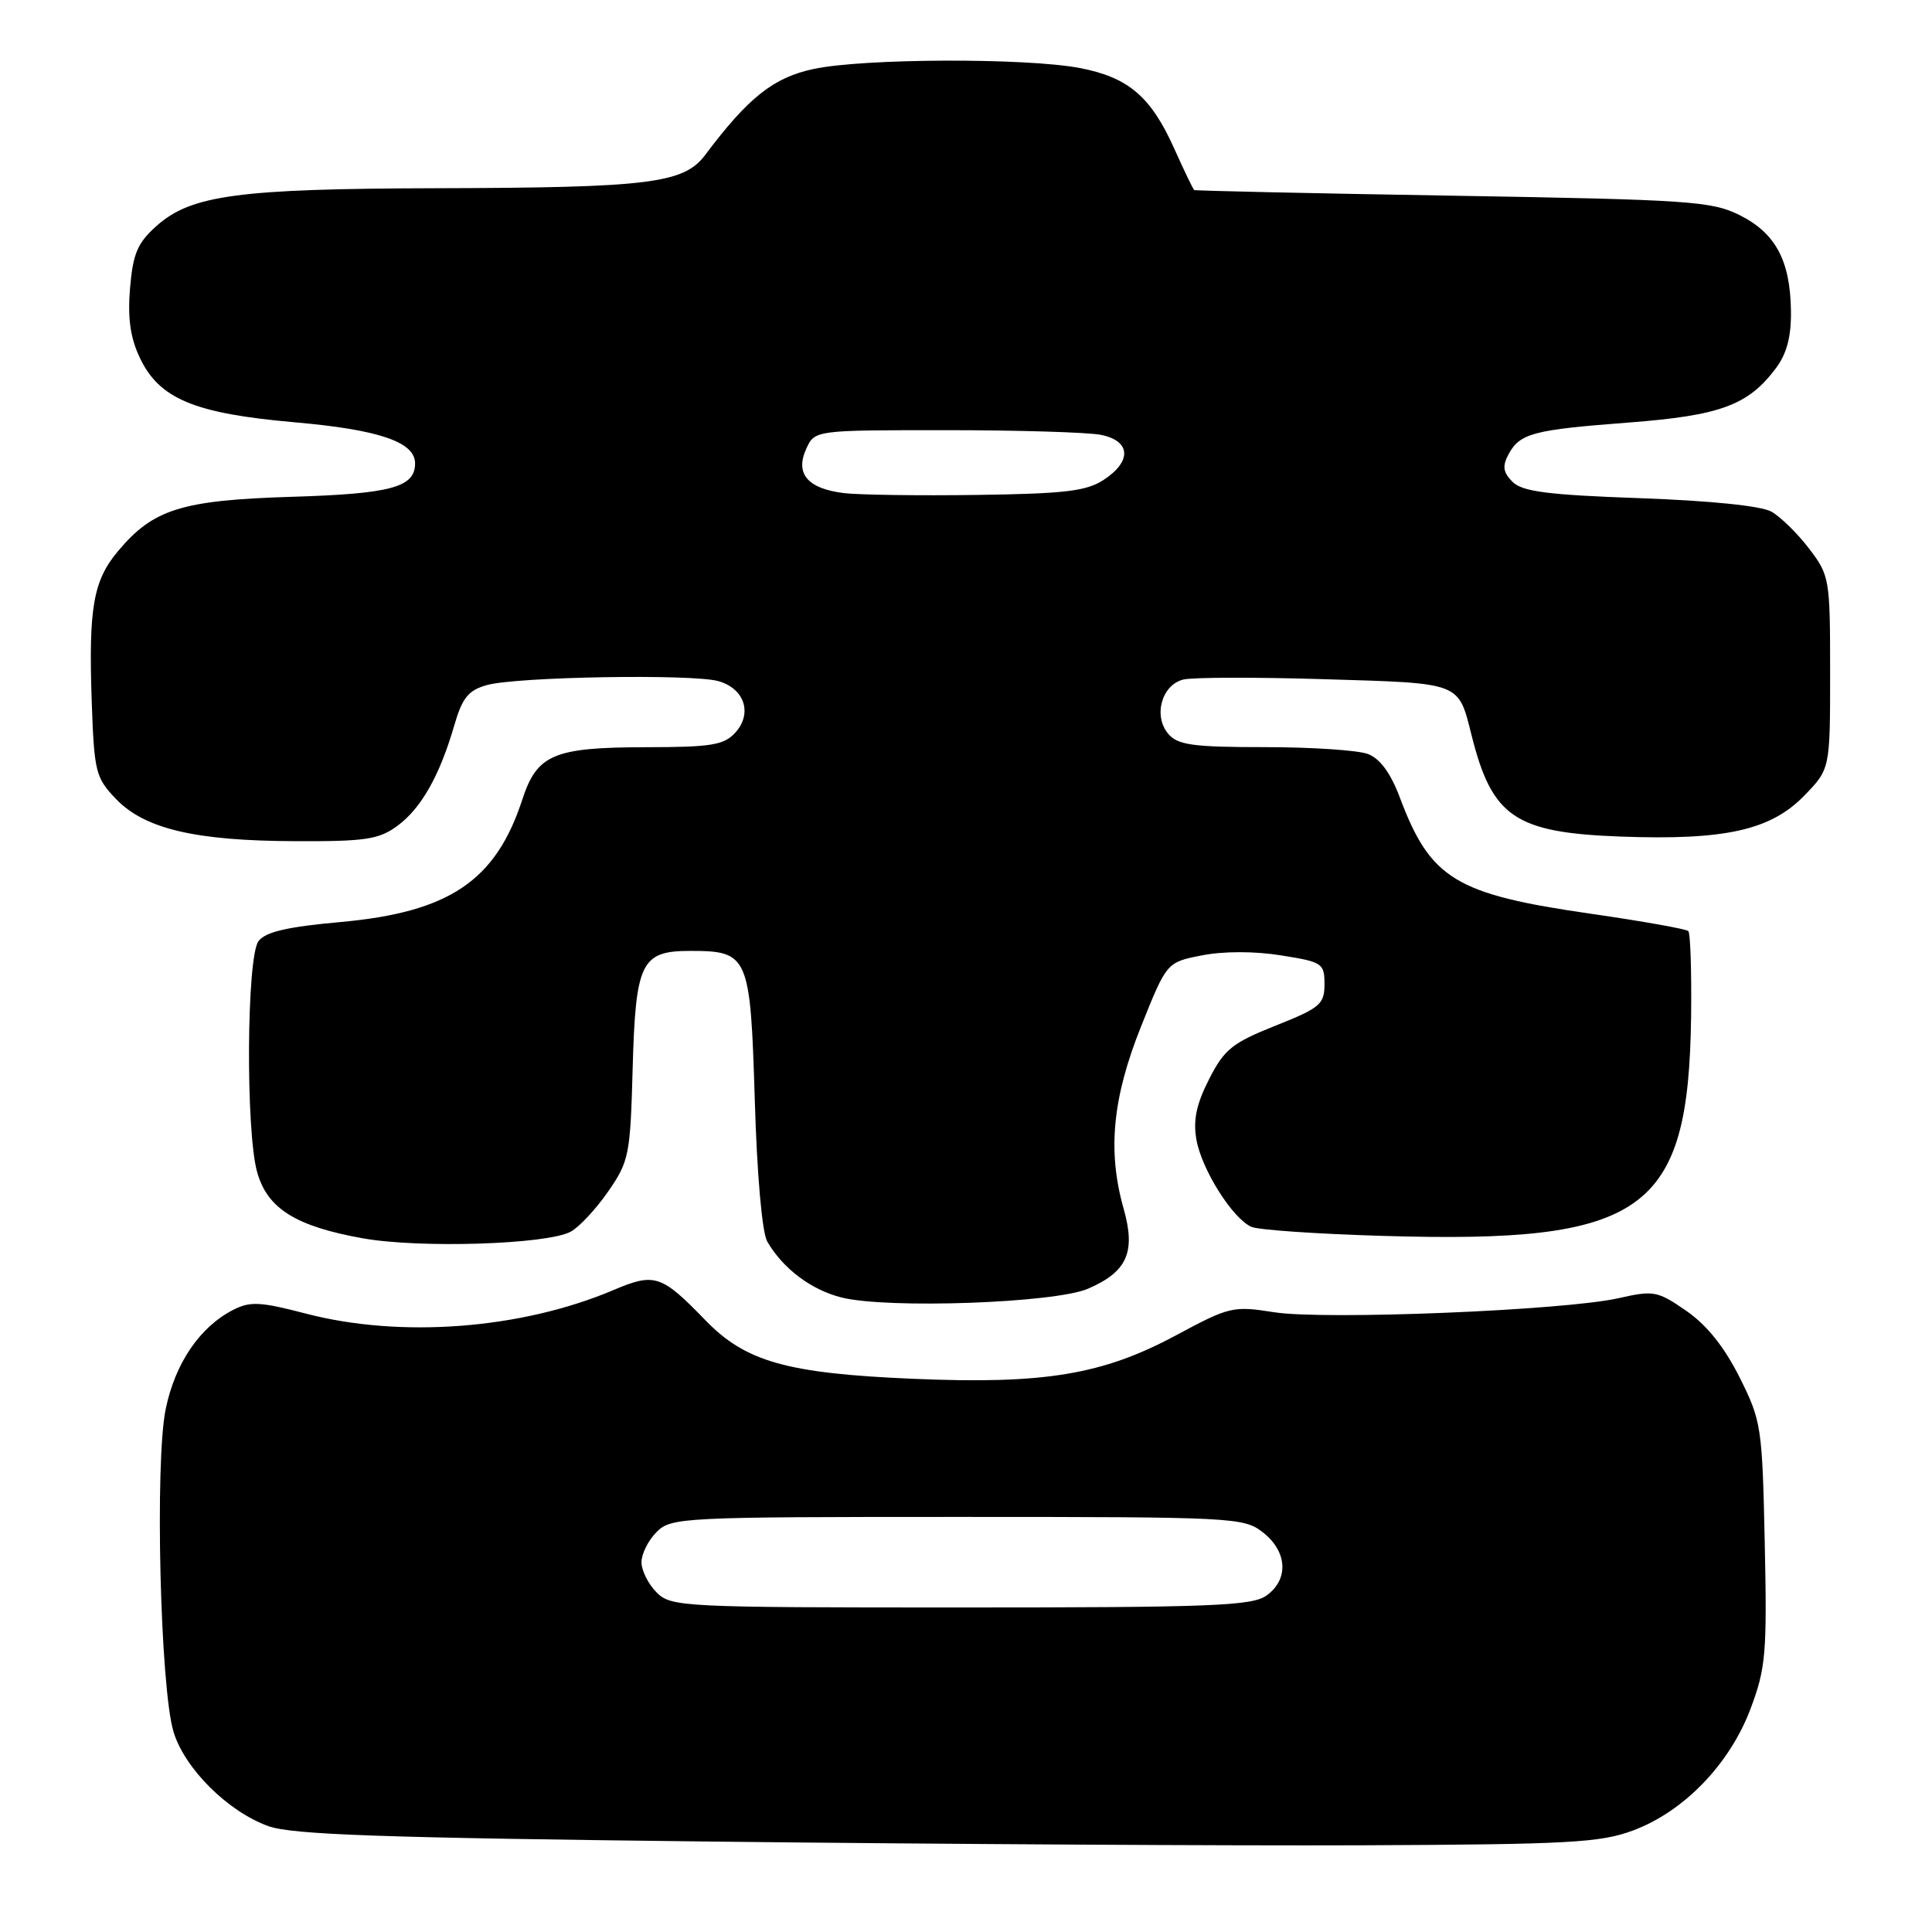 <?xml version="1.0" encoding="UTF-8" standalone="no"?>
<!DOCTYPE svg PUBLIC "-//W3C//DTD SVG 1.1//EN" "http://www.w3.org/Graphics/SVG/1.1/DTD/svg11.dtd" >
<svg xmlns="http://www.w3.org/2000/svg" xmlns:xlink="http://www.w3.org/1999/xlink" version="1.1" viewBox="0 0 256 256">
 <g >
 <path fill="currentColor"
d=" M 216.43 242.53 C 223.15 240.02 229.21 233.73 231.96 226.41 C 233.98 221.03 234.15 219.07 233.84 204.50 C 233.51 189.05 233.40 188.29 230.50 182.50 C 228.49 178.49 226.16 175.57 223.45 173.70 C 219.62 171.05 219.13 170.96 214.45 172.02 C 207.25 173.64 175.53 174.93 168.84 173.88 C 163.39 173.02 162.91 173.13 155.84 176.93 C 146.11 182.16 138.38 183.44 121.04 182.70 C 104.30 181.99 98.81 180.45 93.48 174.95 C 87.62 168.90 86.76 168.62 81.26 170.95 C 69.03 176.13 53.07 177.34 40.50 174.05 C 34.47 172.48 33.14 172.41 30.87 173.58 C 26.47 175.84 23.22 180.62 21.96 186.68 C 20.50 193.72 21.23 223.72 23.00 229.50 C 24.48 234.36 30.20 240.04 35.55 241.97 C 38.70 243.11 50.60 243.52 94.50 244.02 C 124.75 244.36 163.45 244.58 180.50 244.51 C 207.99 244.39 212.06 244.17 216.43 242.53 Z  M 144.17 170.76 C 149.37 168.51 150.52 165.91 148.88 160.13 C 146.73 152.53 147.40 145.48 151.20 136.00 C 154.60 127.50 154.60 127.50 159.28 126.59 C 162.11 126.03 166.25 126.03 169.73 126.59 C 175.23 127.46 175.50 127.64 175.50 130.41 C 175.50 133.07 174.92 133.56 169.00 135.91 C 163.28 138.19 162.22 139.04 160.21 143.00 C 158.52 146.31 158.08 148.43 158.53 151.00 C 159.22 154.97 163.34 161.49 165.83 162.57 C 166.75 162.97 174.55 163.51 183.17 163.76 C 217.92 164.81 223.74 160.68 224.08 134.69 C 224.15 128.75 223.99 123.65 223.71 123.37 C 223.43 123.10 217.63 122.06 210.82 121.08 C 192.84 118.49 189.55 116.49 185.48 105.66 C 184.27 102.44 182.86 100.52 181.26 99.91 C 179.95 99.41 173.79 99.00 167.59 99.00 C 158.08 99.00 156.07 98.72 154.81 97.25 C 152.78 94.88 153.93 90.73 156.81 90.04 C 158.04 89.74 166.48 89.72 175.56 90.00 C 193.77 90.55 193.20 90.33 195.01 97.50 C 197.72 108.27 200.76 110.33 214.72 110.85 C 228.58 111.36 234.63 110.01 239.09 105.41 C 242.50 101.89 242.50 101.89 242.50 89.12 C 242.50 76.68 242.43 76.25 239.71 72.69 C 238.17 70.67 235.92 68.47 234.71 67.79 C 233.36 67.03 226.55 66.34 217.27 66.01 C 205.09 65.58 201.72 65.14 200.42 63.85 C 199.17 62.60 199.05 61.78 199.87 60.23 C 201.39 57.41 203.07 56.96 215.80 55.99 C 227.97 55.06 231.65 53.70 235.34 48.76 C 236.78 46.82 237.36 44.57 237.31 41.14 C 237.21 34.50 235.26 30.88 230.50 28.50 C 226.81 26.66 223.84 26.46 192.50 25.93 C 173.80 25.62 158.38 25.28 158.24 25.18 C 158.09 25.08 156.92 22.64 155.62 19.75 C 152.51 12.79 149.51 10.24 143.06 9.01 C 135.89 7.65 114.37 7.73 107.80 9.14 C 102.49 10.27 99.15 12.92 93.45 20.52 C 90.61 24.31 86.09 24.87 57.80 24.94 C 31.55 25.01 25.32 25.85 20.74 29.94 C 18.21 32.20 17.62 33.60 17.23 38.19 C 16.90 42.16 17.27 44.77 18.53 47.41 C 21.11 52.86 25.76 54.79 39.08 55.96 C 50.25 56.94 55.00 58.57 55.00 61.40 C 55.00 64.57 51.82 65.43 38.64 65.83 C 24.09 66.28 20.32 67.45 15.67 72.99 C 12.36 76.91 11.73 80.50 12.15 92.86 C 12.48 102.30 12.66 103.04 15.37 105.87 C 19.18 109.84 25.89 111.42 39.17 111.46 C 48.44 111.50 50.21 111.23 52.67 109.42 C 55.81 107.11 58.28 102.75 60.21 96.06 C 61.26 92.46 62.07 91.46 64.50 90.78 C 68.40 89.67 91.70 89.28 95.18 90.25 C 98.65 91.23 99.74 94.52 97.44 97.07 C 95.93 98.73 94.28 99.00 85.60 99.01 C 73.33 99.03 71.16 99.95 69.19 106.00 C 65.68 116.72 59.52 120.87 45.16 122.17 C 38.04 122.81 35.17 123.48 34.25 124.71 C 32.68 126.81 32.54 149.82 34.07 155.30 C 35.41 160.13 39.17 162.49 48.06 164.08 C 55.61 165.43 72.45 164.90 75.61 163.21 C 76.73 162.61 78.96 160.22 80.57 157.90 C 83.35 153.89 83.52 153.07 83.83 141.59 C 84.22 127.49 84.95 126.00 91.46 126.00 C 99.18 126.00 99.43 126.59 100.01 145.67 C 100.30 155.61 100.98 163.32 101.66 164.50 C 103.74 168.10 107.49 170.92 111.53 171.93 C 117.67 173.45 139.78 172.66 144.17 170.76 Z  M 87.00 211.00 C 85.90 209.90 85.00 208.10 85.00 207.00 C 85.00 205.90 85.90 204.10 87.00 203.00 C 88.93 201.07 90.33 201.00 126.87 201.00 C 163.66 201.00 164.80 201.06 167.37 203.07 C 170.61 205.62 170.79 209.33 167.78 211.44 C 165.86 212.79 160.30 213.00 127.28 213.00 C 90.33 213.00 88.93 212.93 87.00 211.00 Z  M 111.83 65.34 C 107.01 64.75 105.33 62.77 106.83 59.47 C 107.96 57.00 107.96 57.00 125.35 57.00 C 134.92 57.00 144.16 57.28 145.88 57.62 C 149.84 58.42 150.01 61.11 146.25 63.58 C 143.97 65.08 141.10 65.42 129.50 65.58 C 121.80 65.69 113.85 65.58 111.83 65.34 Z "/>
</g>
</svg>